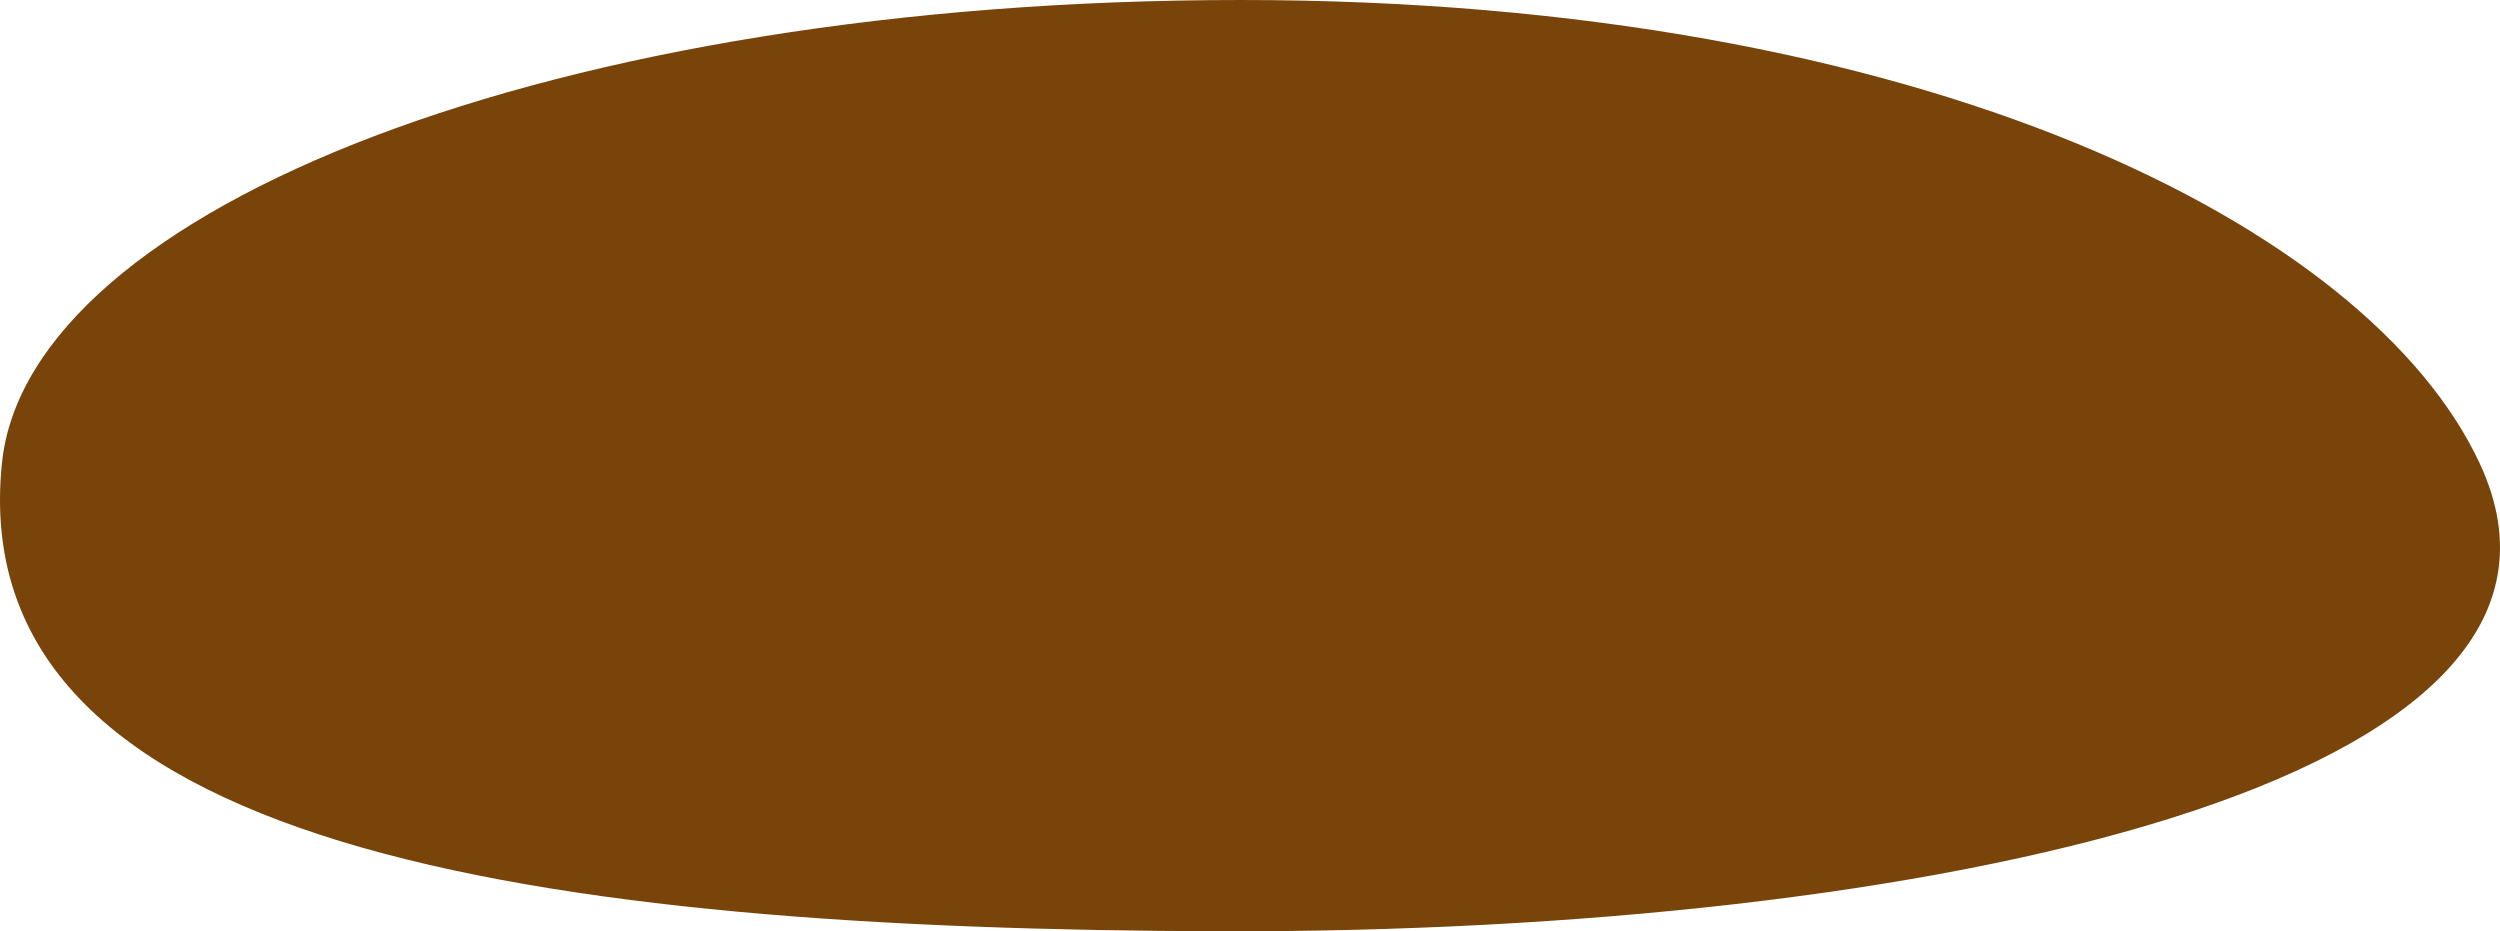 <?xml version="1.0" encoding="UTF-8" standalone="no"?>
<svg
   xmlns:dc="http://purl.org/dc/elements/1.1/"
   xmlns:cc="http://creativecommons.org/ns#"
   xmlns:rdf="http://www.w3.org/1999/02/22-rdf-syntax-ns#"
   xmlns:svg="http://www.w3.org/2000/svg"
   xmlns="http://www.w3.org/2000/svg"
   xmlns:sodipodi="http://sodipodi.sourceforge.net/DTD/sodipodi-0.dtd"
   xmlns:inkscape="http://www.inkscape.org/namespaces/inkscape"
   version="1.1"
   id="svg2"
   viewBox="0 0 434.899 162.003"
   height="45.721mm"
   width="122.738mm"
   inkscape:version="0.91 r13725"
   sodipodi:docname="burger_patty.svg">
  <sodipodi:namedview
     pagecolor="#ffffff"
     bordercolor="#666666"
     borderopacity="1"
     objecttolerance="10"
     gridtolerance="10"
     guidetolerance="10"
     inkscape:pageopacity="0"
     inkscape:pageshadow="2"
     inkscape:window-width="1920"
     inkscape:window-height="1057"
     id="namedview8257"
     showgrid="false"
     inkscape:zoom="0.49915474"
     inkscape:cx="243.69834"
     inkscape:cy="114.01872"
     inkscape:window-x="-8"
     inkscape:window-y="-8"
     inkscape:window-maximized="1"
     inkscape:current-layer="svg2" />
  <defs
     id="defs4" />
  <path
     inkscape:connector-curvature="0"
     style="opacity:1;fill:#79440a;fill-opacity:1;stroke:none;stroke-width:1.961;stroke-miterlimit:4;stroke-dasharray:none;stroke-opacity:1"
     d="m 431.345,80.558 c 26.217,56.068 -97.248,81.724 -218.511,81.443 C 93.595,161.725 -6.563,147.711 0.337,80.558 4.889,36.249 96.821,0 215.841,0 334.861,0 412.117,39.435 431.345,80.558 Z"
     id="path4190" />
</svg>
